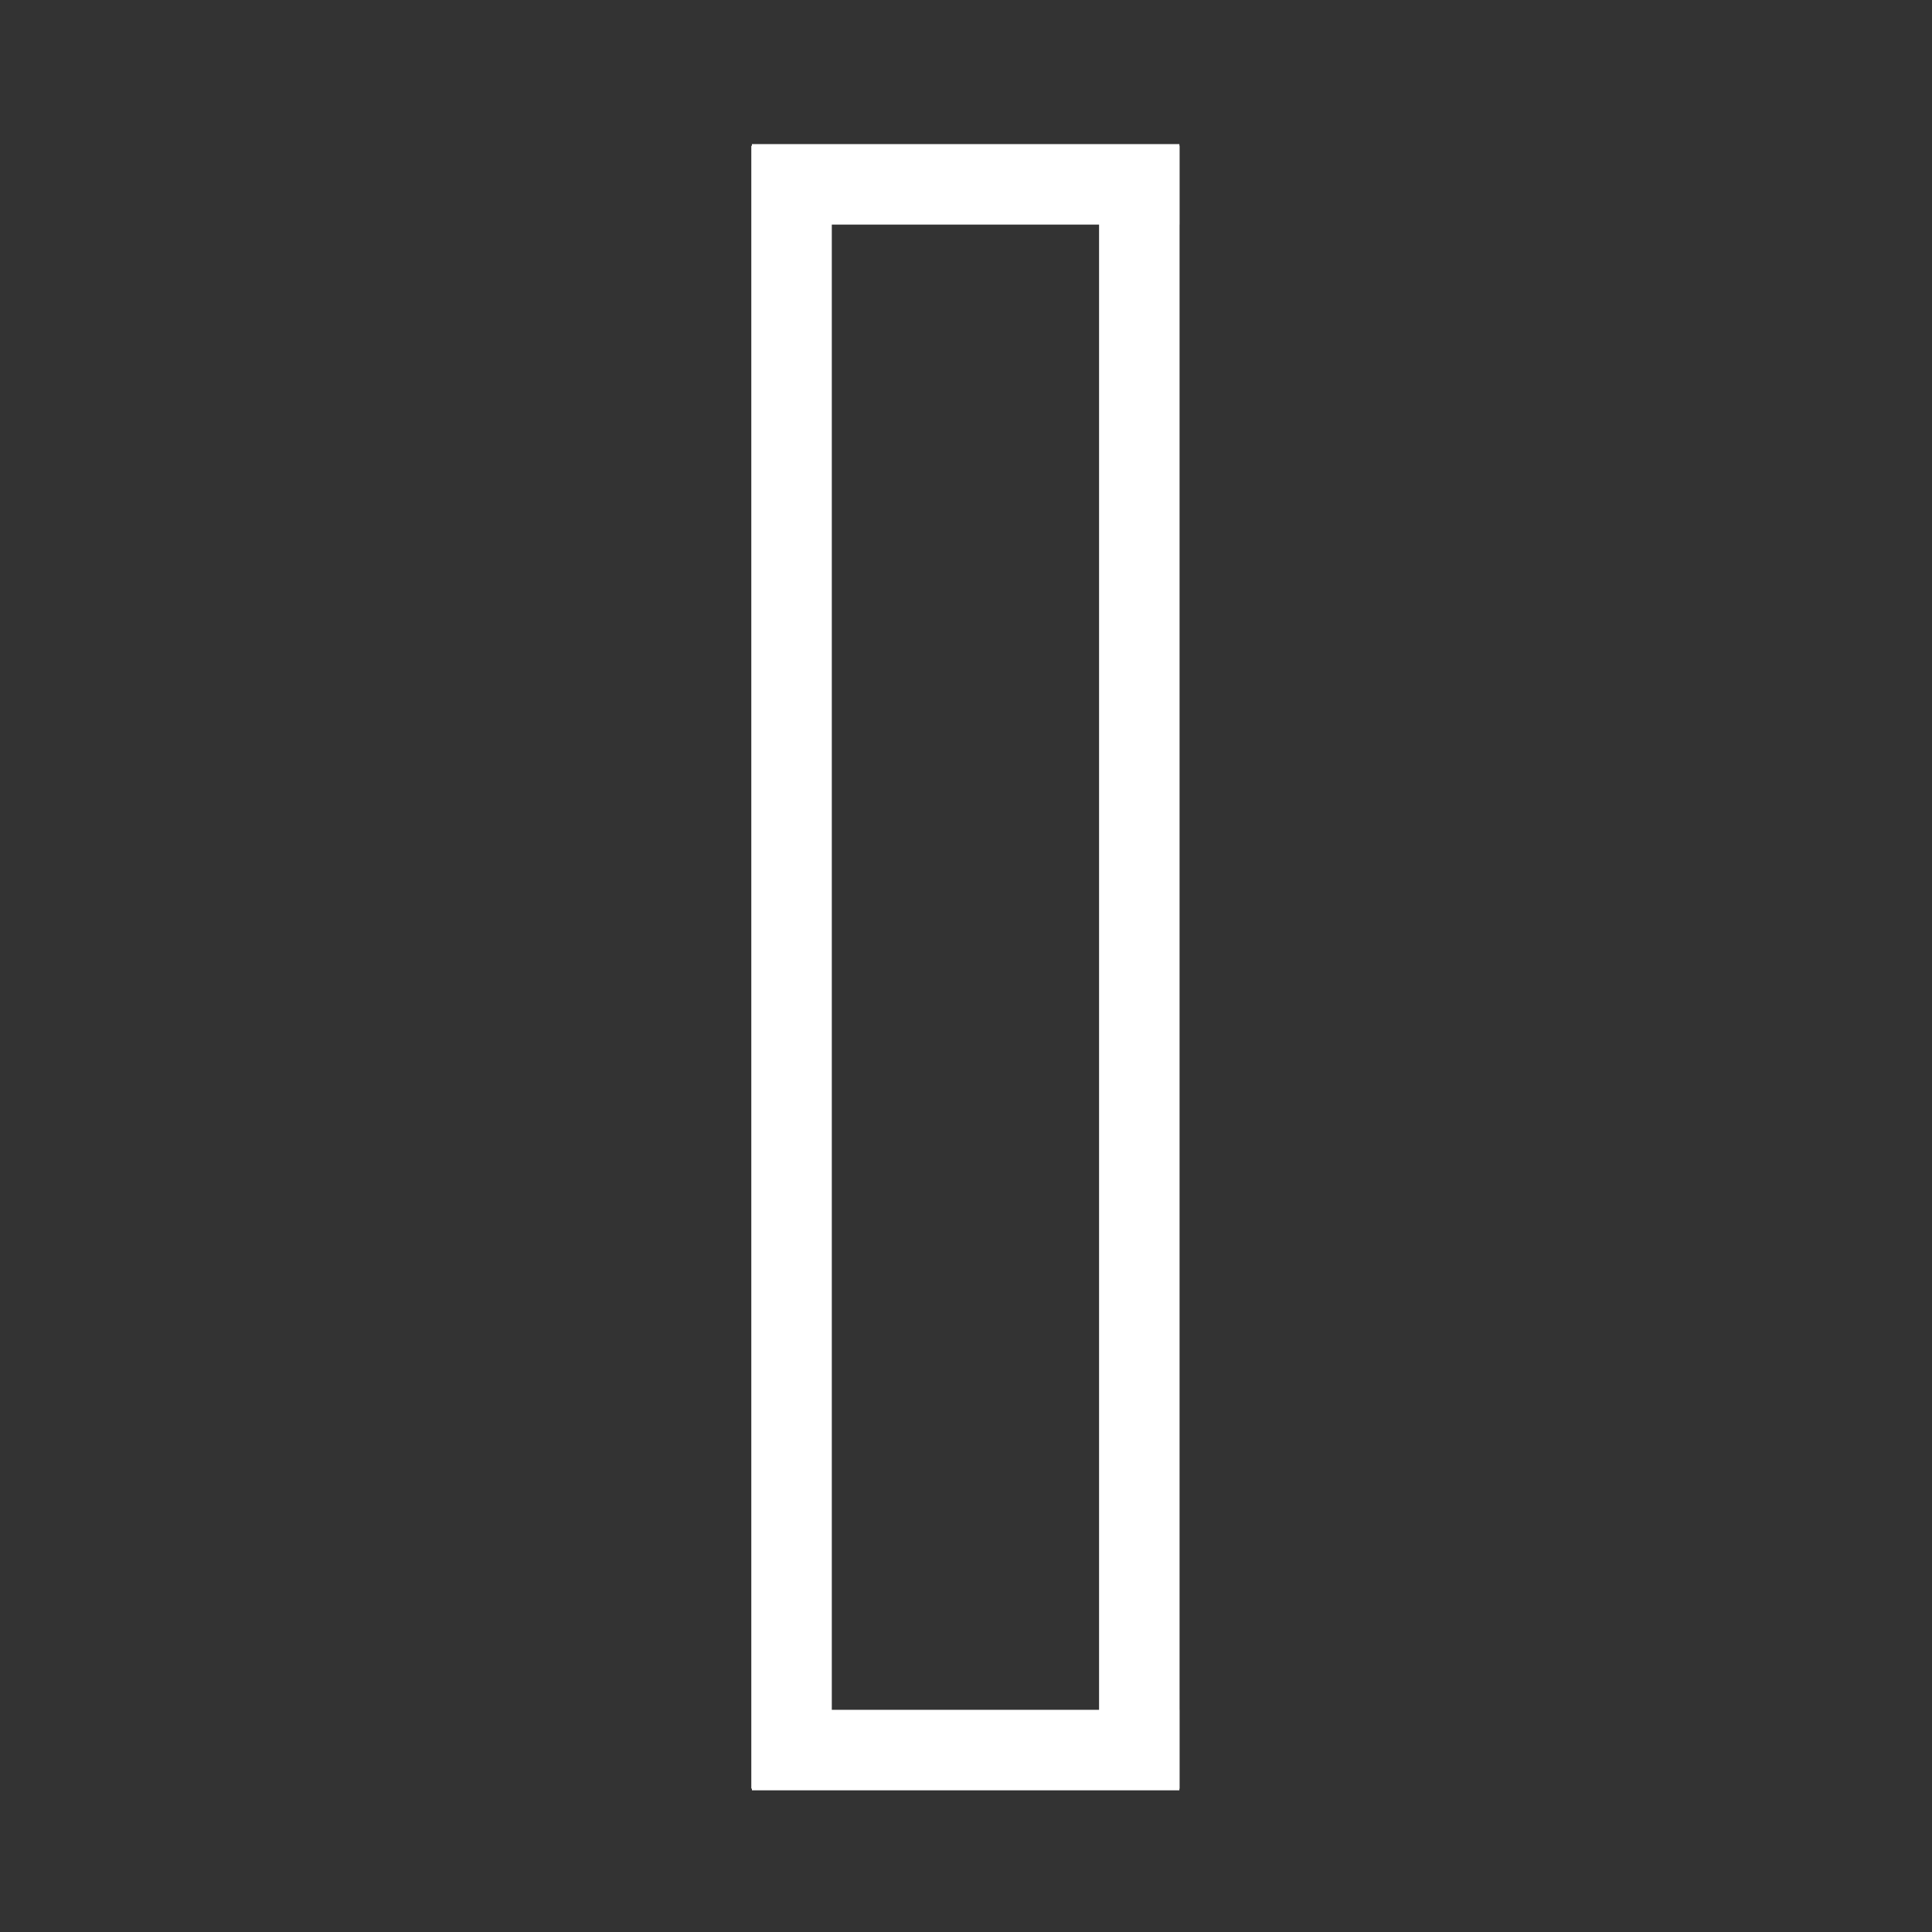 <svg id="eoGCWBOSJ0l1" xmlns="http://www.w3.org/2000/svg" xmlns:xlink="http://www.w3.org/1999/xlink" viewBox="0 0 24 24" shape-rendering="geometricPrecision" text-rendering="geometricPrecision"><rect x="0" y="0" width="24" height="24" fill="#333333" stroke="none"/><path d="M0,0h24v24h-24Z" fill="none"/><line x1="-1.2" y1="0" x2="1.199" y2="0" transform="matrix(0 8.507-1 0 9.833 12.019)" fill="none" stroke="#fff"/><line x1="-1.2" y1="0" x2="19.21" y2="0" transform="matrix(0 1-1 0 14.153 3.01)" fill="none" stroke="#fff"/><line x1="-1.2" y1="0" x2="1.207" y2="0" transform="matrix(2.206 0 0-1 11.988 2.29)" fill="none" stroke="#fff"/><line x1="-1.2" y1="0" x2="1.207" y2="0" transform="matrix(2.206 0 0-1 11.988 21.74)" fill="none" stroke="#fff"/></svg>
